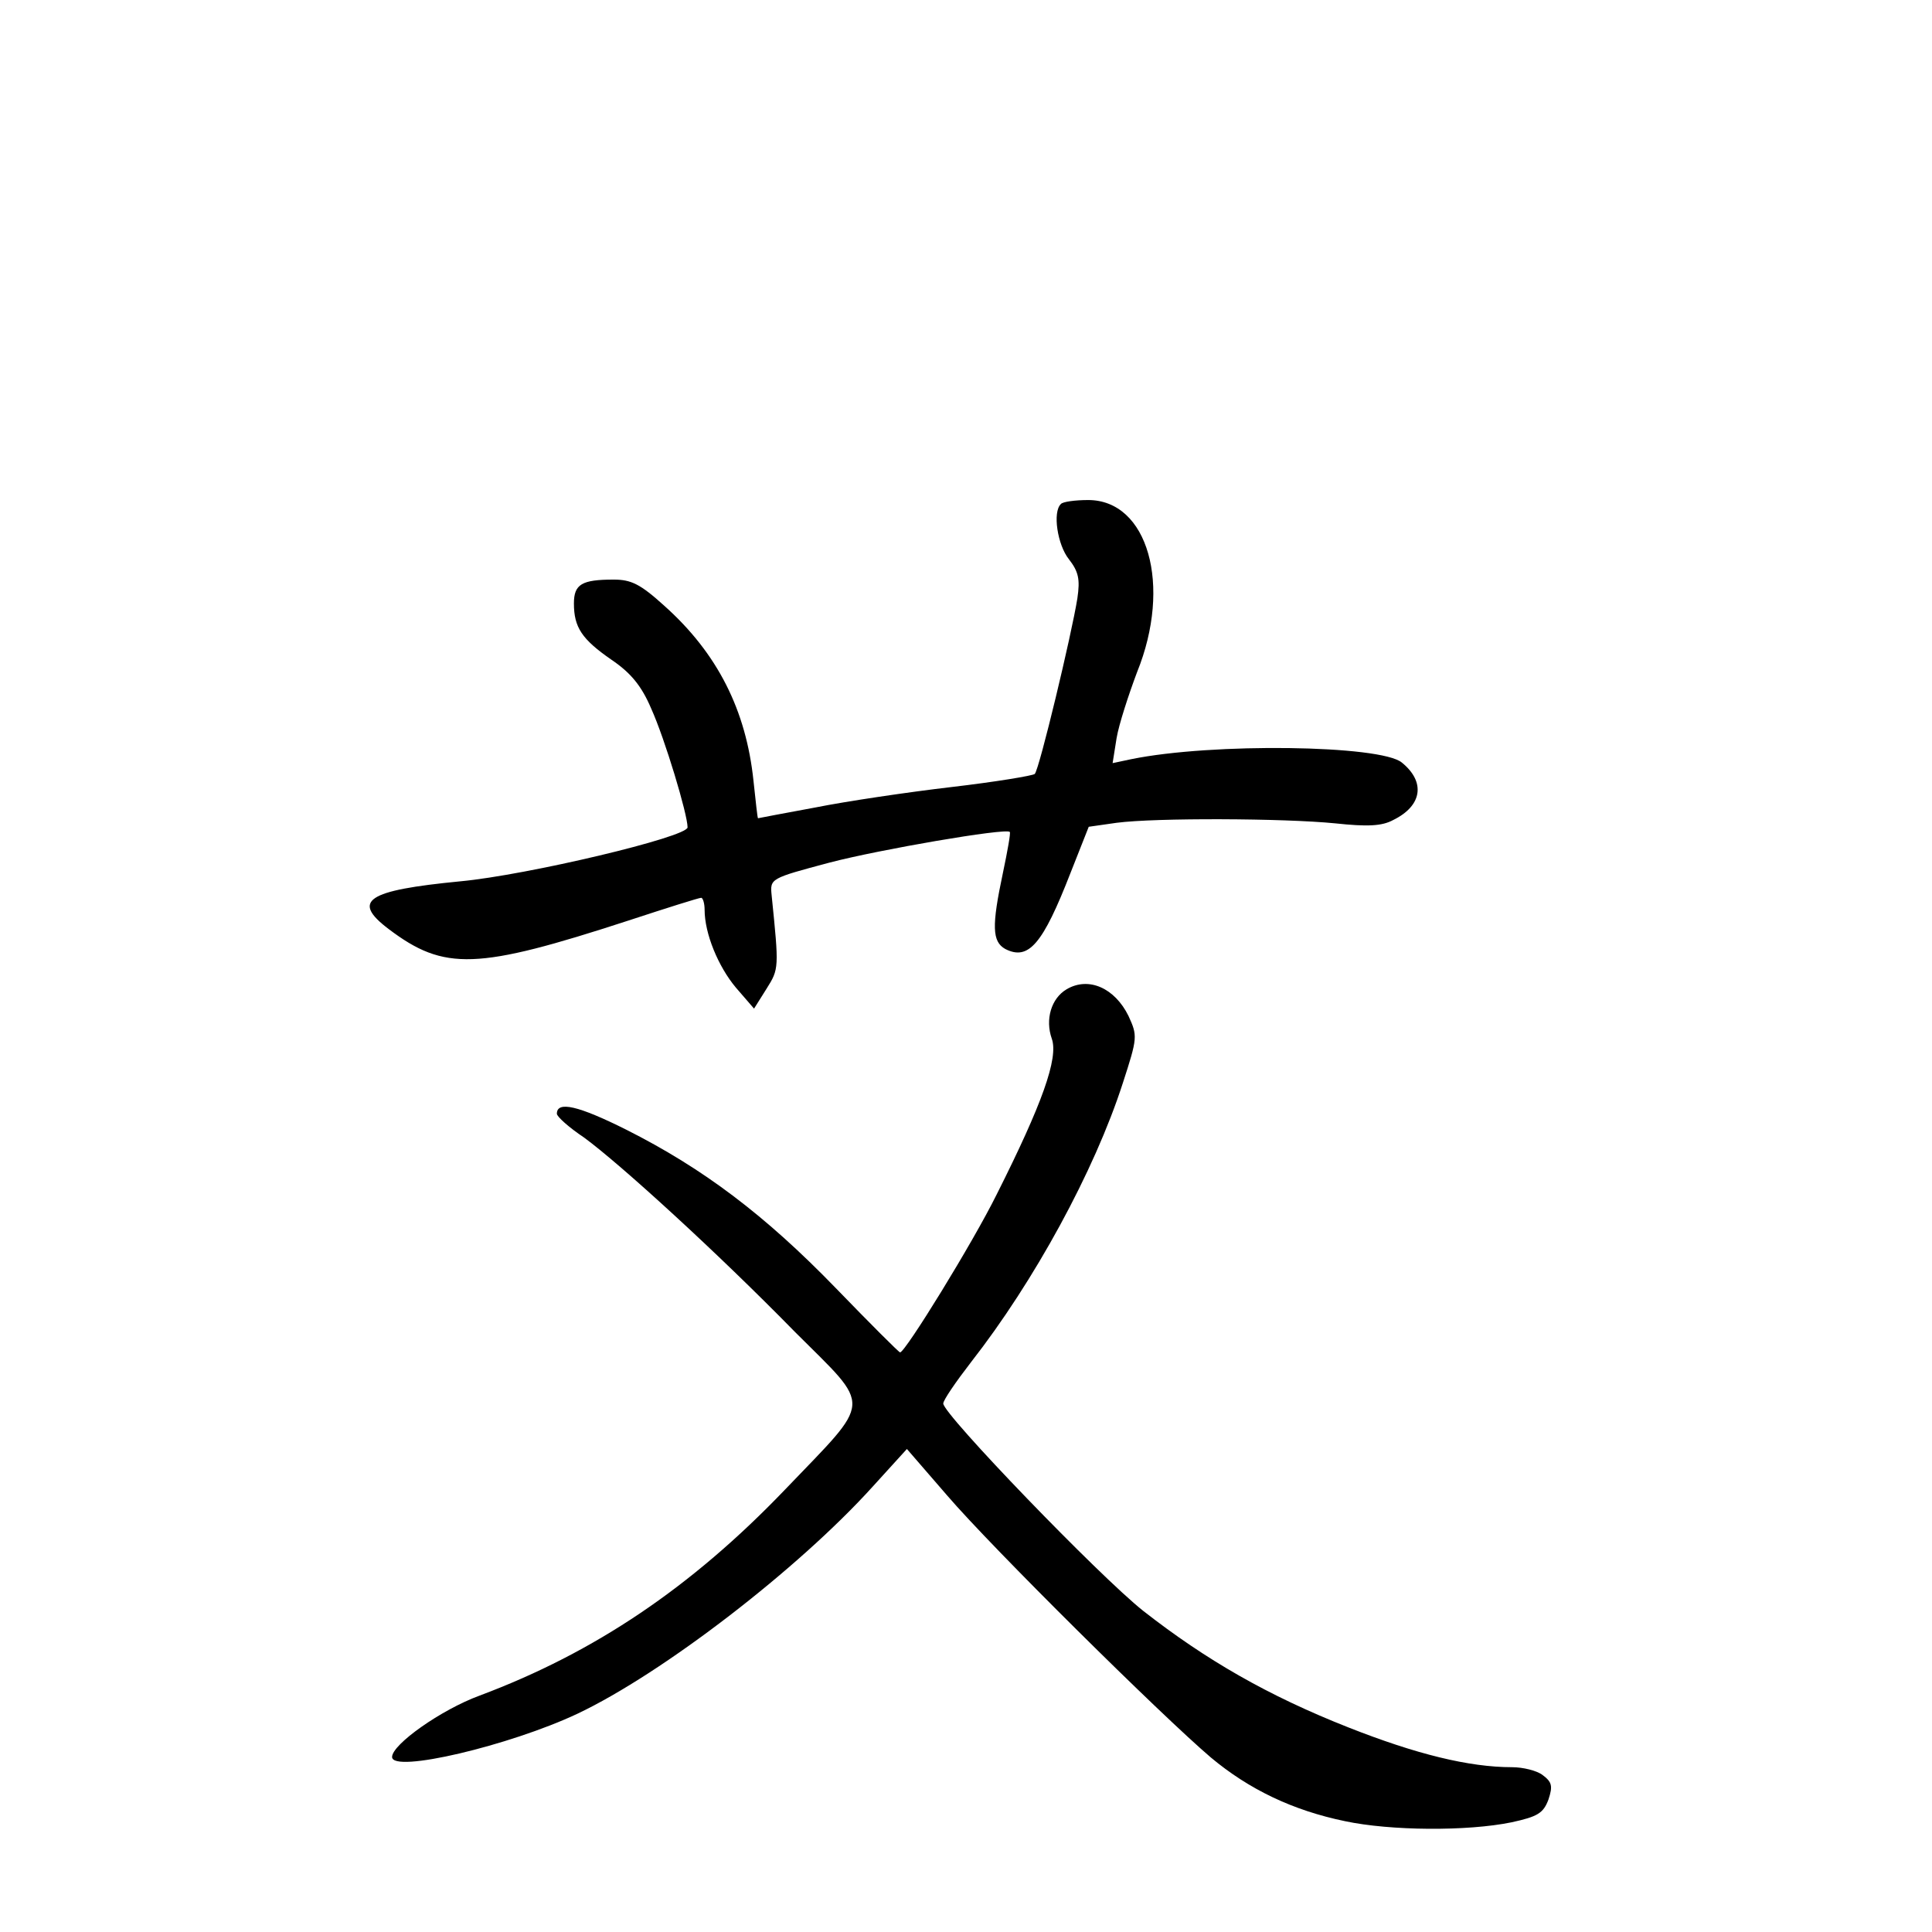 <?xml version="1.0" standalone="no"?>
<!DOCTYPE svg PUBLIC "-//W3C//DTD SVG 20010904//EN"
 "http://www.w3.org/TR/2001/REC-SVG-20010904/DTD/svg10.dtd">
<svg version="1.0" xmlns="http://www.w3.org/2000/svg"
 width="340pt" height="340pt" viewBox="0 0 340 340"
 preserveAspectRatio="xMidYMid meet">
<g transform="translate(0,340) scale(0.1,-0.1)"
fill="#000000" stroke="none">
<path d="M1867 2513 c-15 -14 -6 -72 14 -97 17 -22 20 -35 15 -69 -10 -63 -67
-301 -75 -309 -3 -3 -69 -14 -146 -23 -77 -9 -185 -25 -240 -36 -55 -10 -101
-19 -101 -19 -1 0 -4 29 -8 66 -13 124 -63 224 -157 308 -42 38 -58 46 -89 46
-56 0 -70 -8 -70 -42 0 -42 14 -63 66 -99 34 -23 53 -46 70 -86 24 -53 64
-186 64 -209 0 -17 -282 -84 -400 -95 -165 -16 -192 -34 -126 -84 98 -74 155
-72 422 15 67 22 124 40 128 40 3 0 6 -10 6 -21 0 -42 24 -100 55 -137 l32
-37 22 35 c22 35 22 36 9 164 -3 30 -3 30 102 58 88 23 309 61 317 54 2 -1 -4
-34 -12 -72 -20 -94 -19 -121 4 -134 41 -21 66 8 115 134 l32 81 49 7 c69 9
295 8 385 -1 56 -6 82 -5 102 6 51 25 57 67 15 101 -37 31 -334 35 -476 6
l-33 -7 7 44 c4 24 21 76 36 116 62 153 19 303 -86 303 -23 0 -45 -3 -48 -7z"/>
<path d="M1877 1659 c-27 -16 -38 -53 -26 -87 12 -34 -17 -115 -97 -274 -42
-85 -161 -278 -170 -278 -2 0 -53 51 -113 113 -125 129 -234 211 -369 279 -84
42 -122 51 -122 28 0 -5 21 -24 48 -42 64 -47 234 -202 371 -342 137 -137 138
-115 -18 -278 -164 -171 -334 -286 -537 -362 -68 -25 -154 -86 -154 -108 0
-29 207 20 326 76 150 71 389 255 520 400 l60 66 71 -82 c79 -92 377 -387 464
-461 67 -56 144 -93 236 -112 80 -17 215 -18 293 -2 46 10 56 16 65 40 8 24 6
31 -10 43 -10 8 -35 14 -54 14 -76 0 -169 23 -288 70 -142 56 -251 119 -361
205 -77 61 -352 346 -352 365 0 6 22 38 49 73 111 142 217 336 267 491 26 80
26 83 10 118 -24 49 -70 70 -109 47z"/>
</g>
</svg>
